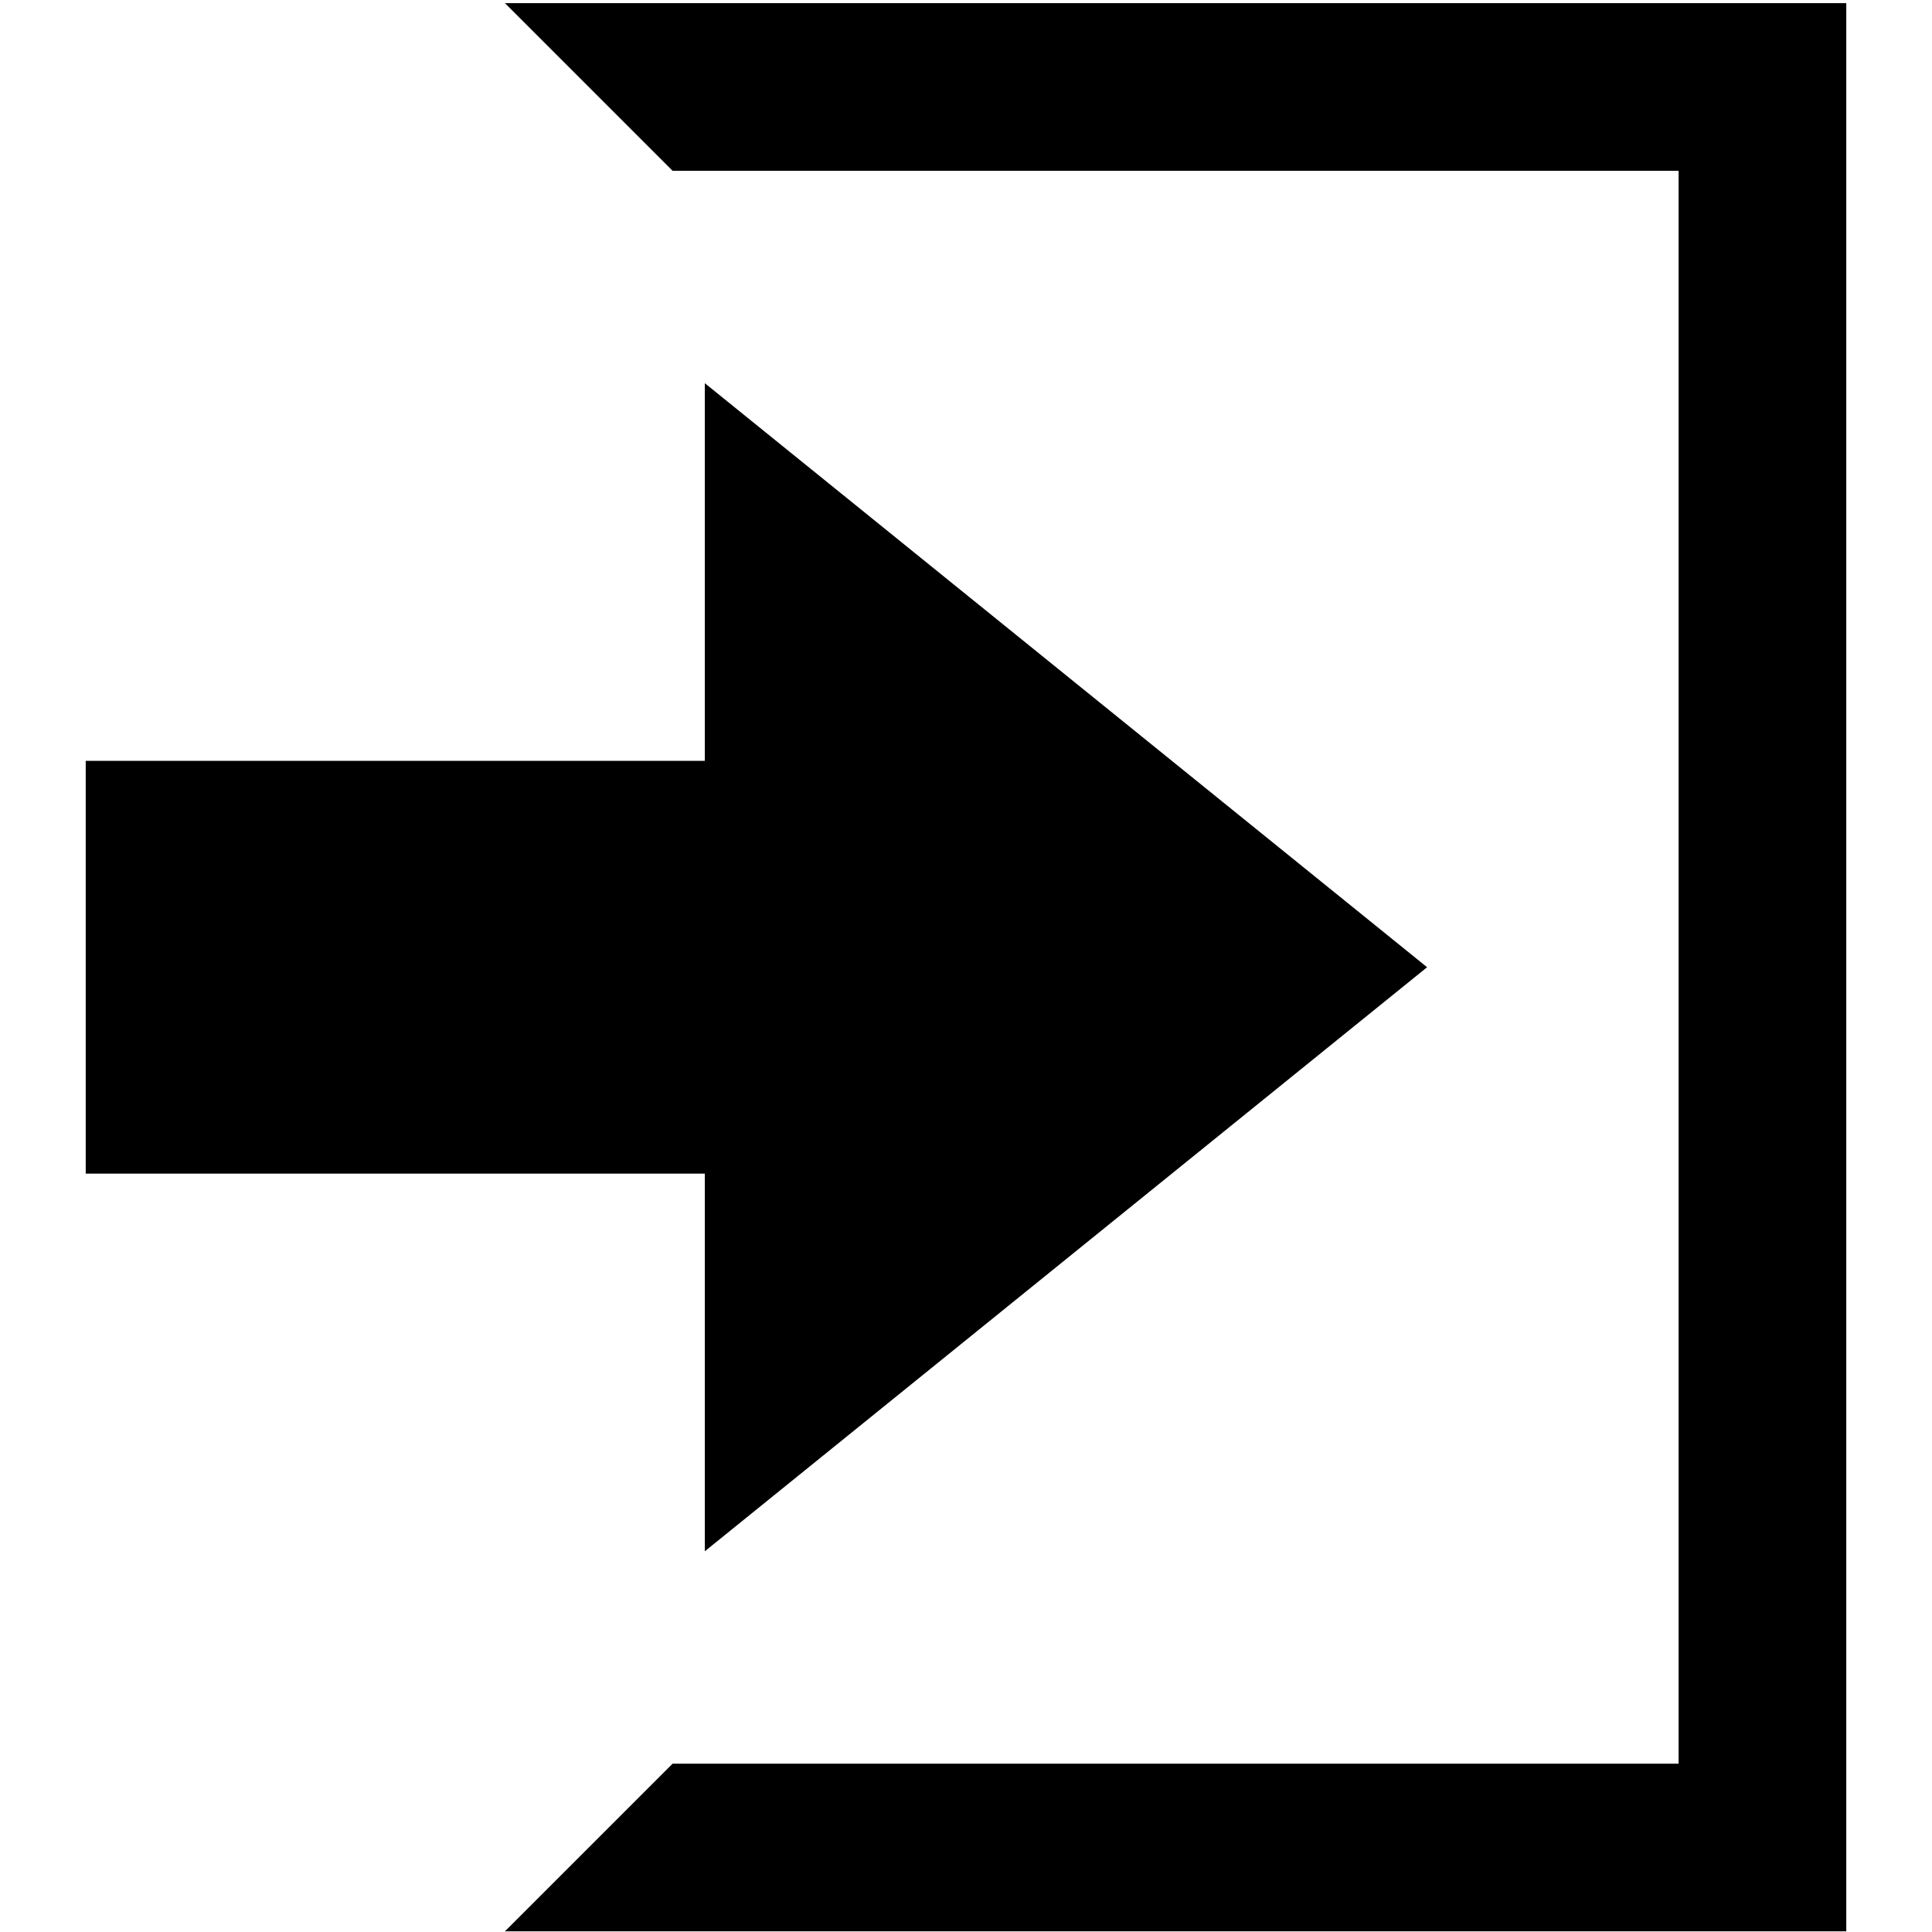 <?xml version="1.0" encoding="iso-8859-1"?>
<!DOCTYPE svg PUBLIC "-//W3C//DTD SVG 1.1//EN" "http://www.w3.org/Graphics/SVG/1.1/DTD/svg11.dtd">
<svg 
 version="1.1" xmlns="http://www.w3.org/2000/svg" xmlns:xlink="http://www.w3.org/1999/xlink" x="0px" y="0px" width="512px"
	 height="512px" viewBox="0 0 512 512" style="enable-background:new 0 0 512 512;" xml:space="preserve"
><g id="afcae5a789ccd549f9c6e2a2f80cecf8"><g></g><path style="display: inline;" d="M186.784,101.55l191.412,154.775L186.784,411.102V311.019H22.717V201.633h164.066V101.55z
		 M133.804,0.826l44.435,44.435h266.608v422.13H178.239l-44.435,44.436h355.479v-511H133.804z"></path></g></svg>